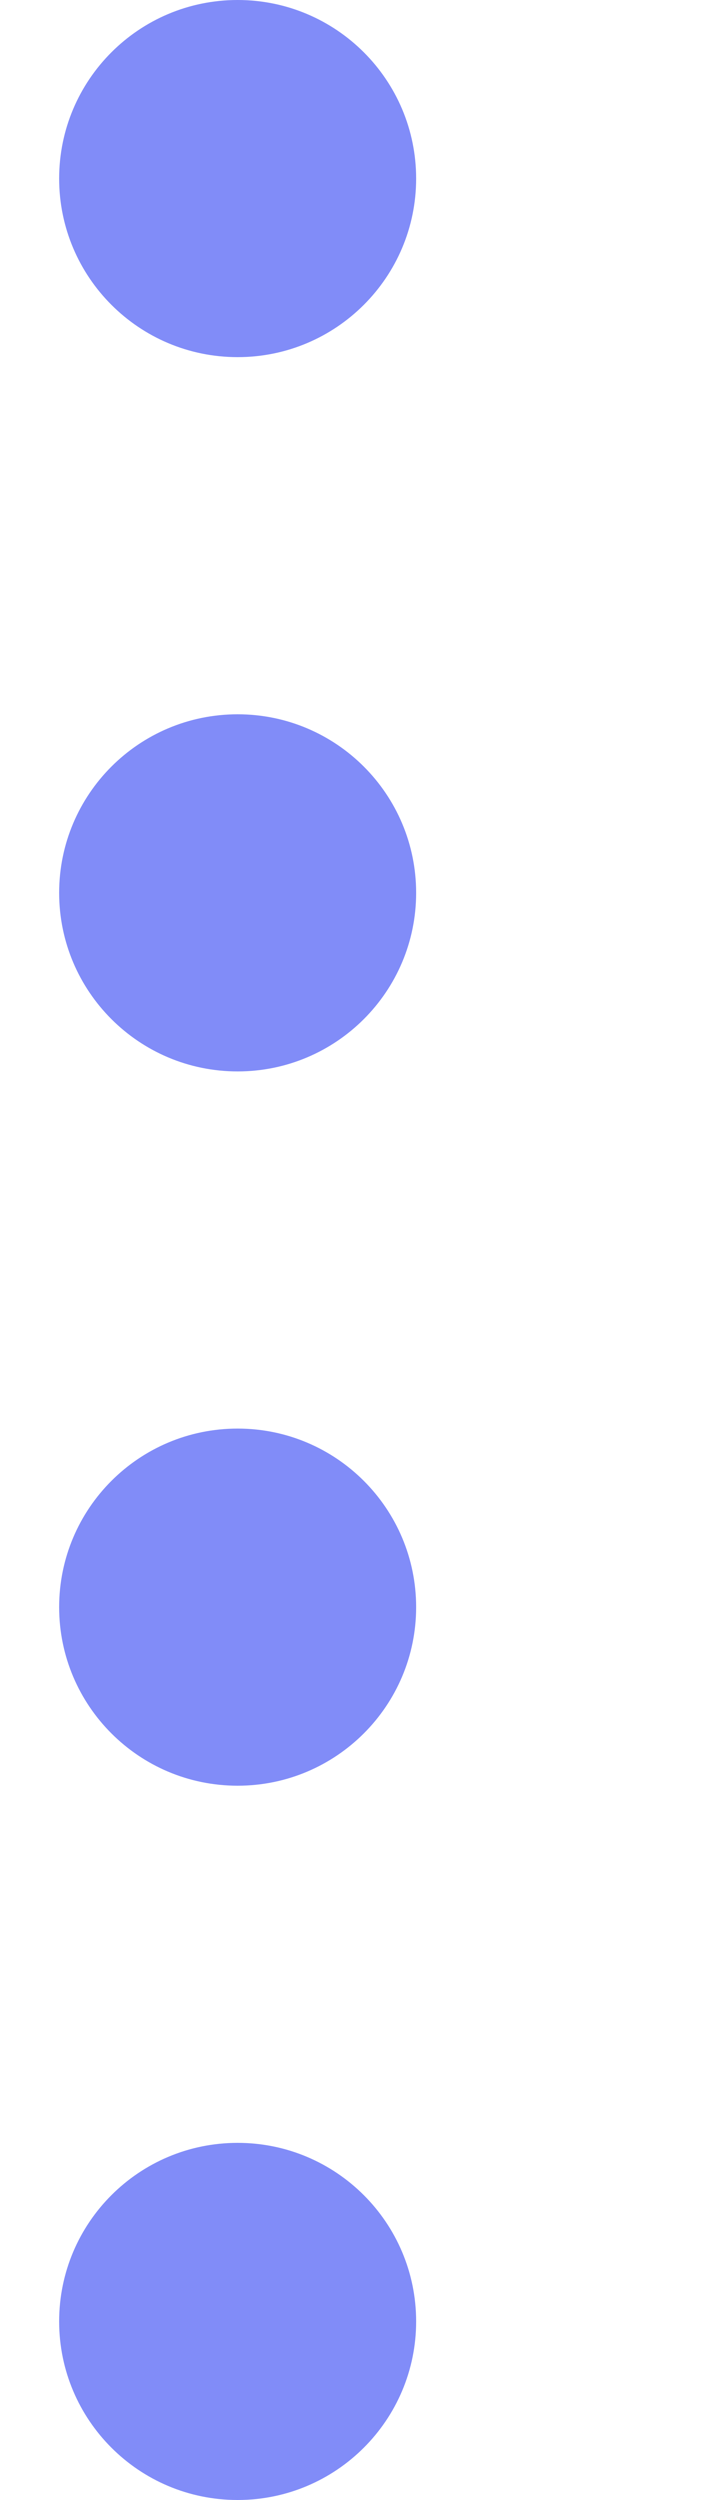 <?xml version="1.0" encoding="utf-8"?>
<svg viewBox="0 0 6 21" fill="none" xmlns="http://www.w3.org/2000/svg">
  <path d="M 3.497 19.5 C 3.497 20.328 2.825 21 1.997 21 C 1.168 21 0.497 20.328 0.497 19.5 C 0.497 18.672 1.168 18 1.997 18 C 2.825 18 3.497 18.672 3.497 19.5 Z" style="fill: rgb(129, 140, 248);"/>
  <path d="M 3.497 13.5 C 3.497 14.328 2.825 15 1.997 15 C 1.168 15 0.497 14.328 0.497 13.5 C 0.497 12.672 1.168 12 1.997 12 C 2.825 12 3.497 12.672 3.497 13.5 Z" style="fill: rgb(129, 140, 248);"/>
  <path d="M 3.497 7.5 C 3.497 8.328 2.825 9 1.997 9 C 1.168 9 0.497 8.328 0.497 7.5 C 0.497 6.672 1.168 6 1.997 6 C 2.825 6 3.497 6.672 3.497 7.5 Z" style="fill: rgb(129, 140, 248);"/>
  <path d="M 3.497 1.5 C 3.497 2.328 2.825 3 1.997 3 C 1.168 3 0.497 2.328 0.497 1.5 C 0.497 0.672 1.168 0 1.997 0 C 2.825 0 3.497 0.672 3.497 1.5 Z" style="fill: rgb(129, 140, 248);"/>
</svg>